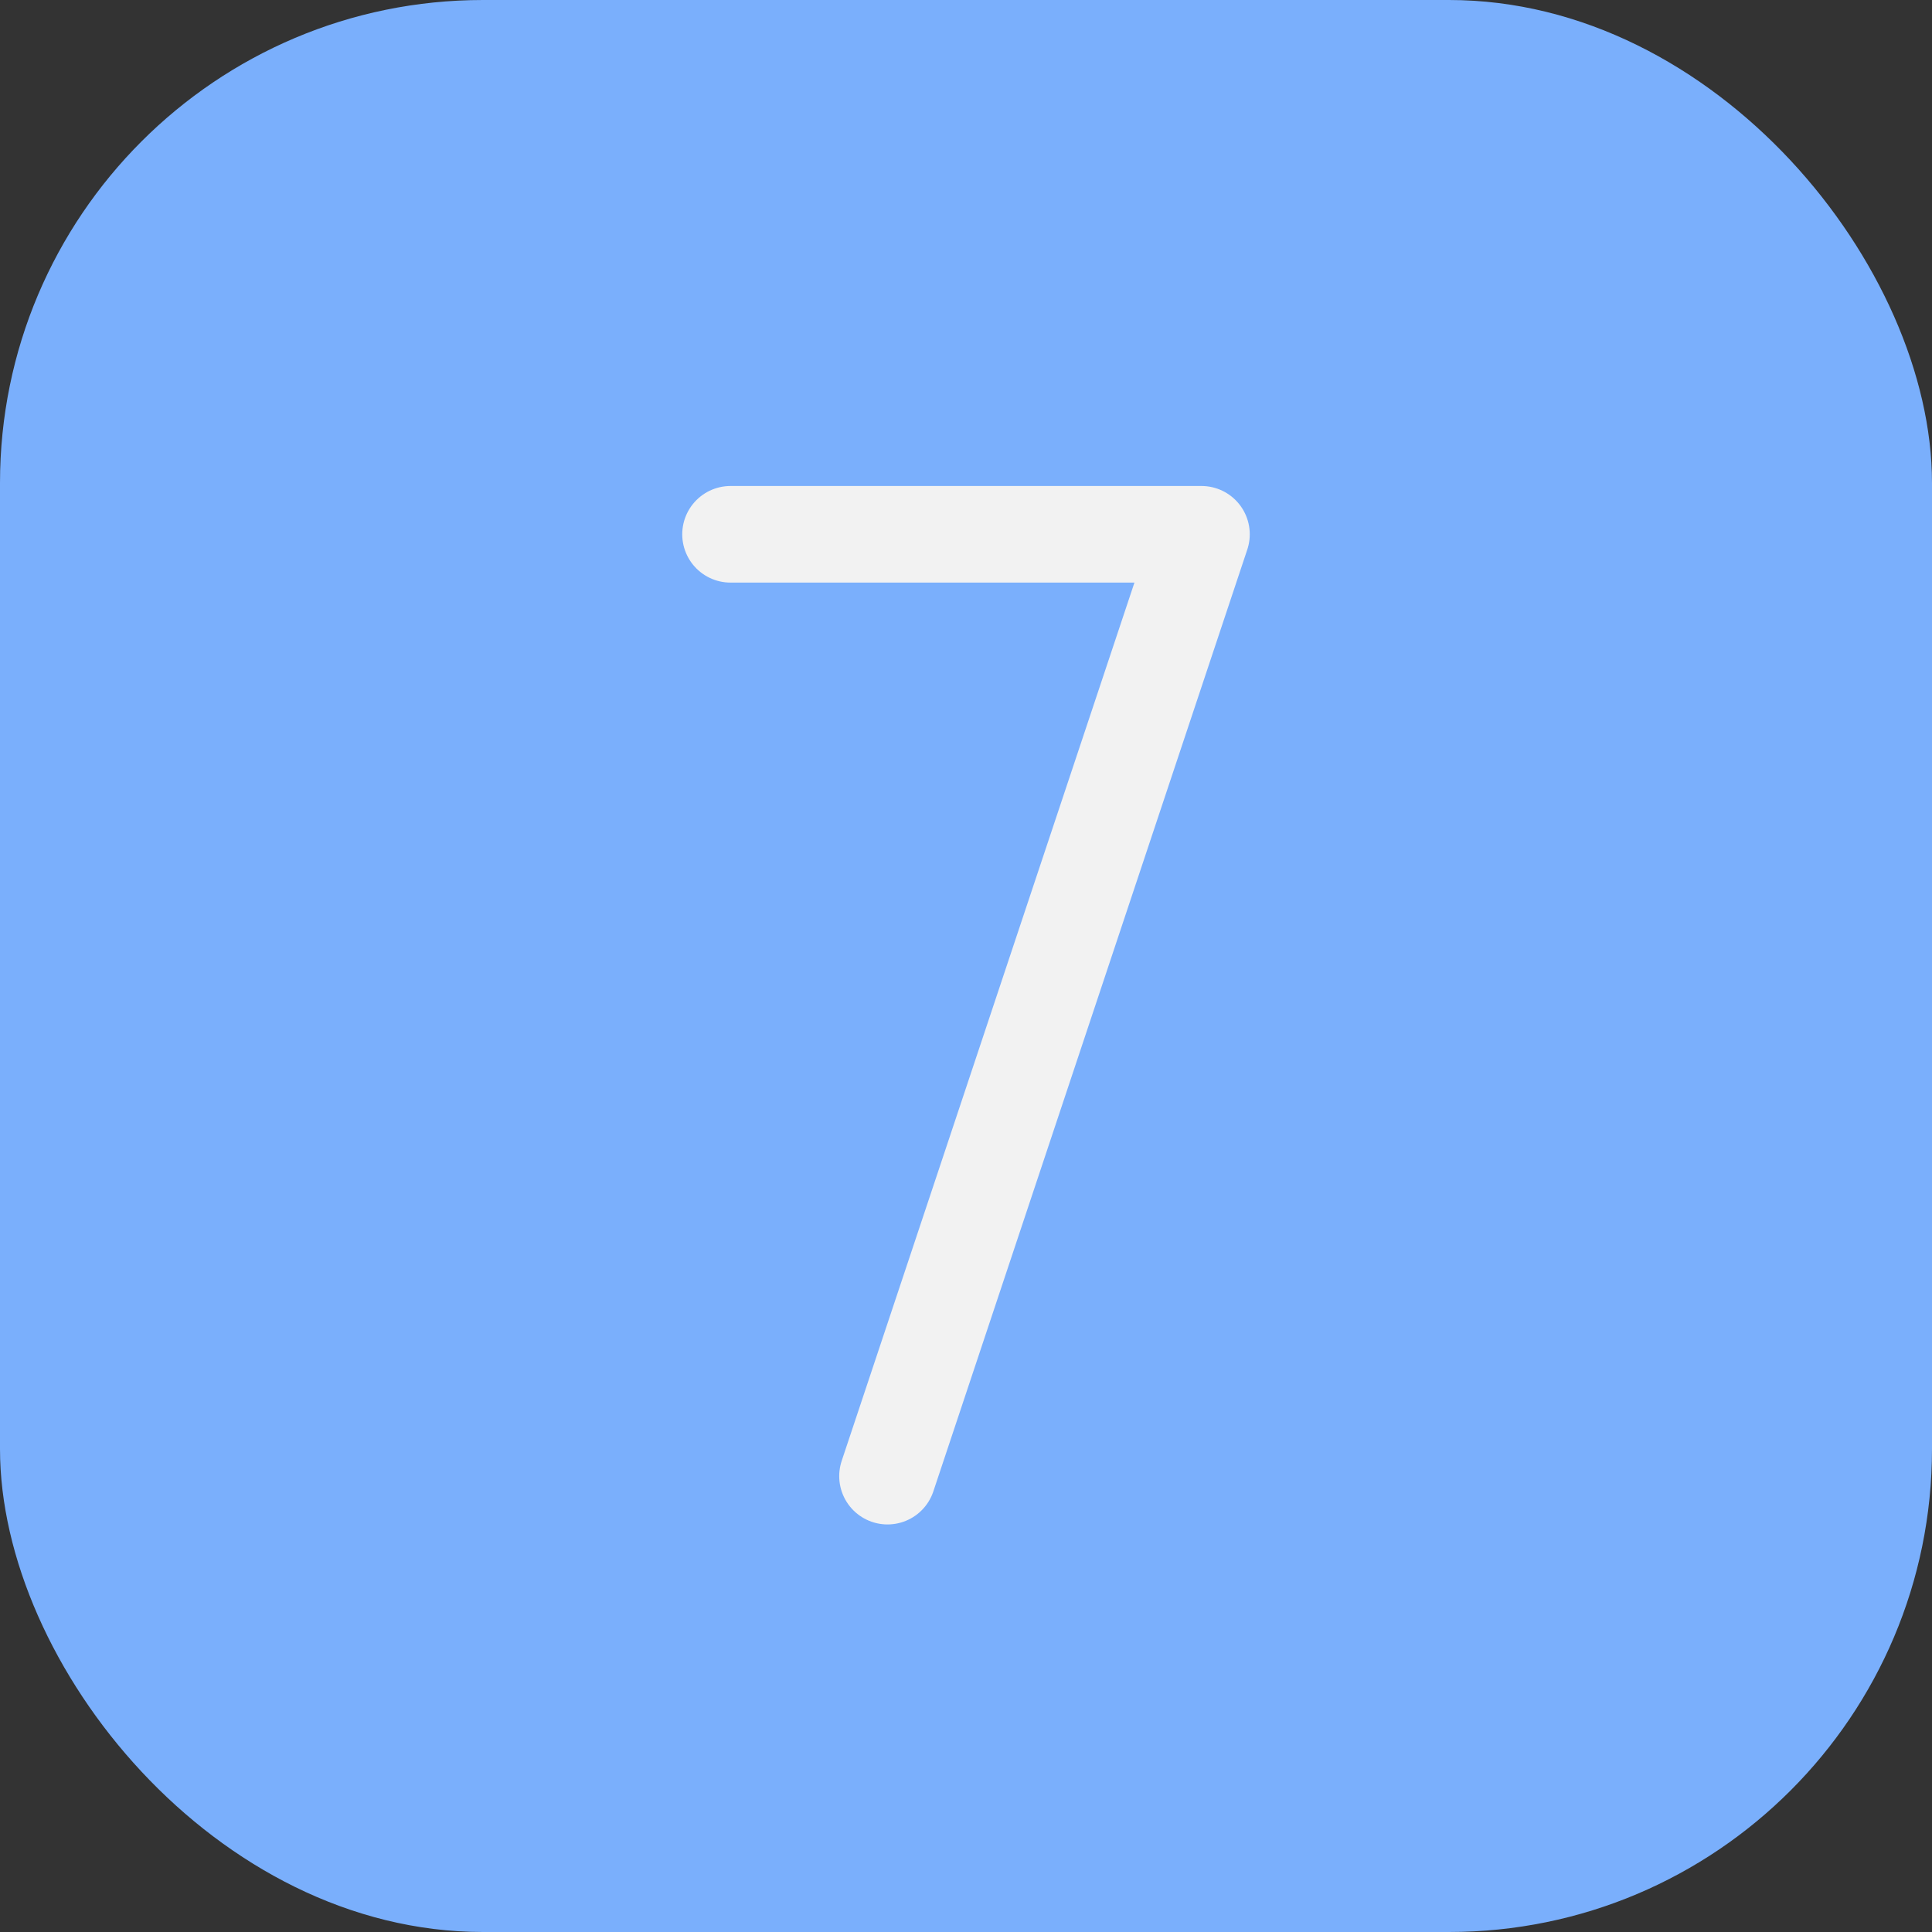 <svg width="40" height="40" viewBox="0 0 40 40" fill="none" xmlns="http://www.w3.org/2000/svg">
<rect x="0" y="0" width="40" height="40" fill="#333333" stroke="none"/>
<rect width="40" height="40" rx="10" fill="#7AAFFC"/>
<path d="M15.125 11.062H24.875L18.375 30.562" stroke="#F2F2F2" stroke-width="2" stroke-linecap="round" stroke-linejoin="round"/>
</svg>
